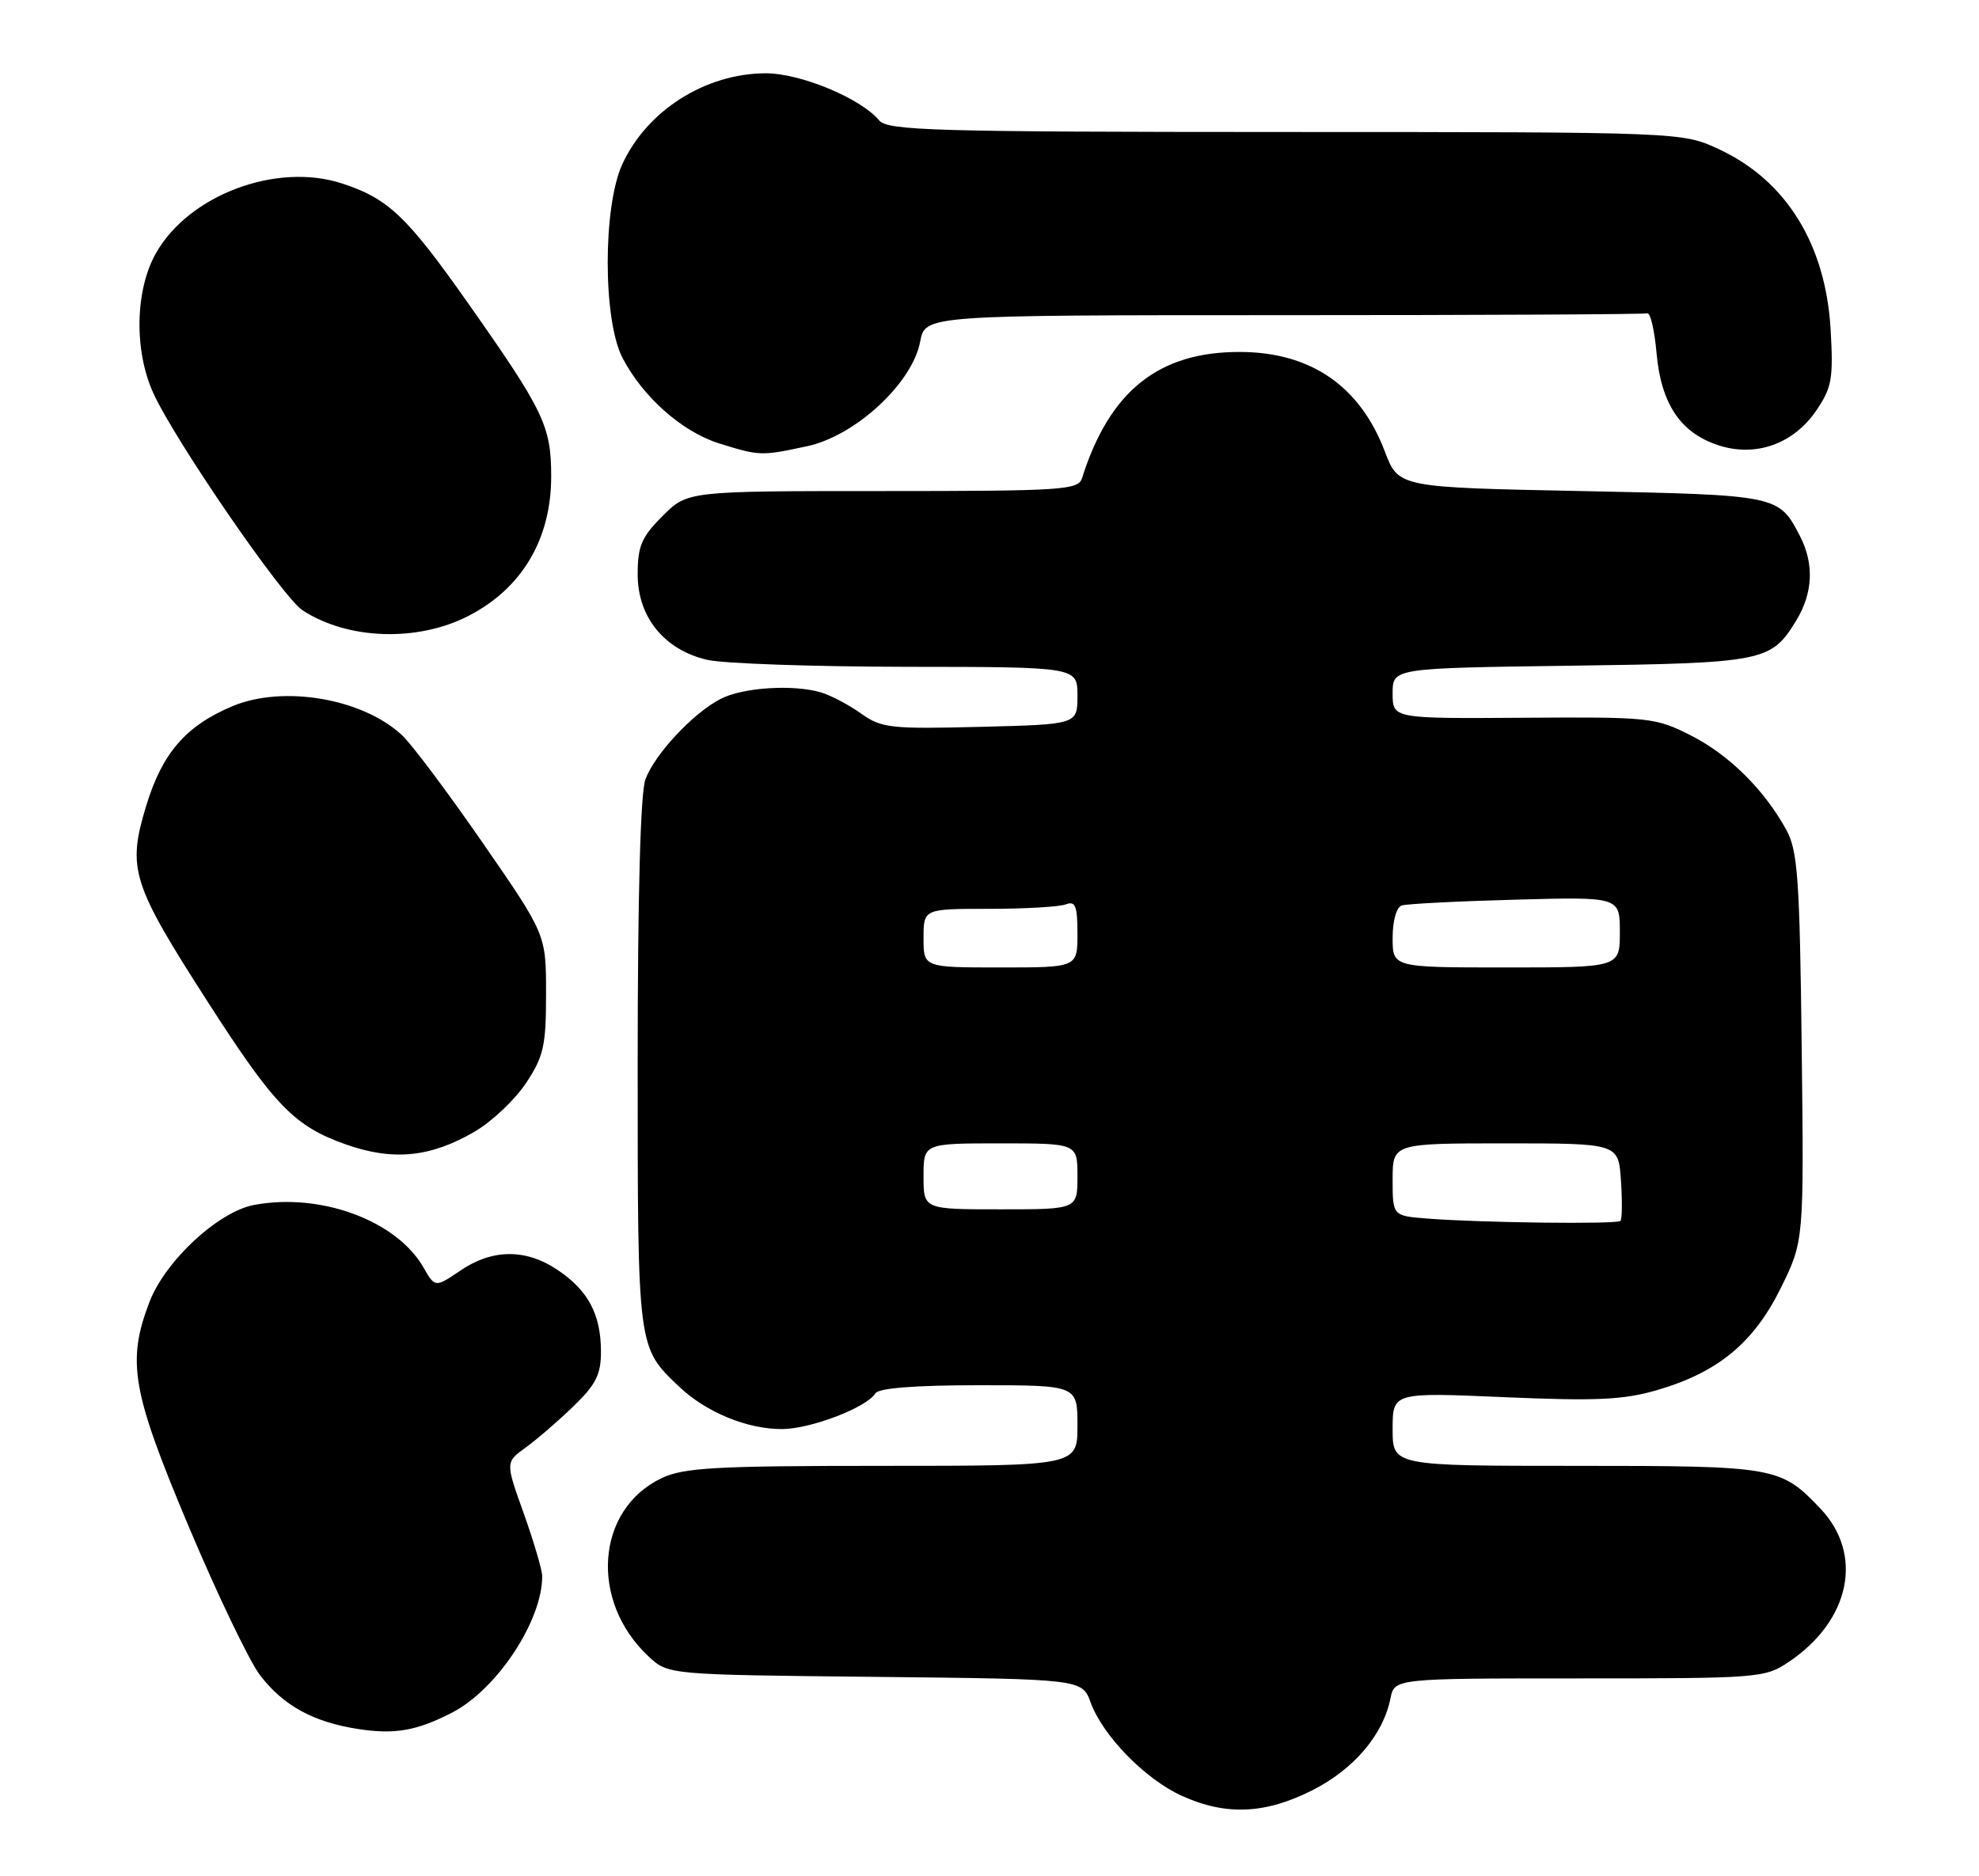 <?xml version="1.0" encoding="UTF-8" standalone="no"?>
<!DOCTYPE svg PUBLIC "-//W3C//DTD SVG 1.1//EN" "http://www.w3.org/Graphics/SVG/1.1/DTD/svg11.dtd" >
<svg xmlns="http://www.w3.org/2000/svg" xmlns:xlink="http://www.w3.org/1999/xlink" version="1.1" viewBox="0 0 270 256">
 <g >
 <path fill="currentColor"
d=" M 179.07 244.25 C 184.71 241.39 188.70 236.70 189.70 231.75 C 190.25 229.00 190.25 229.00 215.48 229.00 C 240.06 229.00 240.79 228.94 244.08 226.73 C 252.45 221.08 254.30 212.08 248.36 205.83 C 242.92 200.11 242.29 200.00 215.05 200.00 C 190.00 200.00 190.00 200.00 190.00 194.99 C 190.00 189.97 190.00 189.97 205.25 190.63 C 217.77 191.17 221.50 191.00 226.06 189.67 C 234.39 187.25 239.27 183.22 242.97 175.71 C 246.12 169.31 246.12 169.31 245.81 142.90 C 245.54 119.92 245.27 116.08 243.73 113.26 C 240.72 107.76 235.90 102.98 230.68 100.34 C 225.85 97.89 225.07 97.81 207.84 97.93 C 190.00 98.05 190.00 98.05 190.00 94.60 C 190.00 91.16 190.00 91.16 214.25 90.83 C 240.65 90.47 241.64 90.27 245.05 84.69 C 247.36 80.90 247.53 76.93 245.57 73.13 C 242.68 67.55 242.61 67.54 215.75 67.00 C 190.80 66.50 190.80 66.50 188.94 61.61 C 185.55 52.68 178.85 48.06 169.22 48.02 C 158.09 47.98 151.39 53.32 147.62 65.25 C 147.11 66.86 144.92 67.00 120.43 67.00 C 93.80 67.00 93.80 67.00 90.40 70.40 C 87.52 73.28 87.00 74.50 87.00 78.38 C 87.00 84.21 90.65 88.68 96.50 90.03 C 98.70 90.54 110.96 90.96 123.75 90.98 C 147.00 91.00 147.00 91.00 147.00 94.92 C 147.00 98.84 147.00 98.84 133.75 99.17 C 121.53 99.48 120.27 99.34 117.50 97.37 C 115.85 96.19 113.41 94.90 112.07 94.49 C 108.28 93.34 101.32 93.78 98.27 95.38 C 94.52 97.34 89.36 102.87 88.06 106.32 C 87.38 108.11 87.00 122.17 87.00 145.11 C 87.00 184.13 86.96 183.78 92.66 189.20 C 96.34 192.69 101.96 195.01 106.72 194.98 C 110.63 194.96 118.24 192.04 119.44 190.10 C 119.88 189.39 124.83 189.00 133.56 189.00 C 147.00 189.00 147.00 189.00 147.00 194.50 C 147.00 200.00 147.00 200.00 120.40 200.00 C 97.63 200.00 93.30 200.24 90.28 201.67 C 81.31 205.93 80.38 218.43 88.48 226.00 C 91.16 228.50 91.16 228.50 119.39 228.79 C 147.63 229.09 147.63 229.09 148.80 232.29 C 150.47 236.84 156.25 242.76 161.24 245.02 C 167.25 247.75 172.62 247.52 179.07 244.25 Z  M 61.71 233.65 C 67.83 230.48 74.04 221.05 73.97 215.00 C 73.96 214.18 72.83 210.35 71.46 206.50 C 68.95 199.50 68.95 199.50 71.72 197.50 C 73.24 196.40 76.18 193.87 78.24 191.87 C 81.32 188.89 82.00 187.54 81.99 184.37 C 81.97 179.31 80.25 176.08 76.09 173.28 C 71.76 170.36 67.19 170.38 62.82 173.35 C 59.36 175.69 59.36 175.69 57.77 172.92 C 54.09 166.52 43.74 162.70 34.67 164.40 C 29.77 165.32 22.53 172.04 20.38 177.67 C 17.28 185.80 17.98 189.83 25.75 208.29 C 29.64 217.52 34.01 226.63 35.46 228.54 C 38.65 232.72 42.75 234.97 48.90 235.91 C 53.88 236.68 56.89 236.14 61.71 233.65 Z  M 64.77 154.39 C 67.12 153.02 70.27 150.03 71.77 147.77 C 74.18 144.13 74.50 142.69 74.50 135.57 C 74.50 127.50 74.50 127.50 65.86 115.00 C 61.10 108.12 56.15 101.51 54.84 100.30 C 49.46 95.29 38.64 93.45 31.72 96.35 C 25.37 99.01 22.13 102.75 19.95 109.93 C 17.33 118.55 17.96 120.53 28.36 136.72 C 37.45 150.87 40.15 153.66 47.20 156.15 C 53.63 158.42 58.77 157.91 64.77 154.39 Z  M 63.90 84.04 C 71.21 80.29 75.20 73.57 75.20 65.00 C 75.20 58.12 74.21 56.07 63.80 41.28 C 55.49 29.48 52.94 27.07 46.63 25.02 C 37.70 22.12 25.77 26.60 21.28 34.54 C 18.43 39.56 18.27 47.80 20.91 53.62 C 23.85 60.09 38.53 81.46 41.27 83.26 C 47.42 87.29 56.93 87.62 63.90 84.04 Z  M 110.12 60.88 C 116.71 59.47 124.48 52.28 125.54 46.61 C 126.22 43.00 126.22 43.00 175.11 43.00 C 202.00 43.00 224.34 42.89 224.75 42.75 C 225.16 42.61 225.73 45.06 226.01 48.19 C 226.62 55.06 229.25 59.02 234.35 60.72 C 239.46 62.44 244.67 60.61 247.81 56.00 C 249.92 52.89 250.14 51.66 249.76 45.00 C 249.09 33.35 243.71 24.64 234.54 20.37 C 229.50 18.02 229.50 18.02 175.37 18.01 C 127.30 18.00 121.10 17.82 119.94 16.42 C 117.45 13.42 109.22 10.00 104.50 10.00 C 96.25 10.00 88.22 15.10 84.88 22.46 C 82.24 28.28 82.26 43.64 84.91 48.79 C 87.67 54.14 93.06 58.92 98.12 60.50 C 103.64 62.22 103.83 62.23 110.12 60.88 Z  M 194.75 166.26 C 190.00 165.89 190.00 165.89 190.00 160.95 C 190.00 156.00 190.00 156.00 205.40 156.00 C 220.81 156.00 220.81 156.00 221.15 161.08 C 221.34 163.88 221.31 166.35 221.08 166.58 C 220.61 167.06 201.93 166.83 194.75 166.26 Z  M 126.00 160.50 C 126.00 156.00 126.00 156.00 136.50 156.00 C 147.00 156.00 147.00 156.00 147.00 160.50 C 147.00 165.00 147.00 165.00 136.50 165.00 C 126.00 165.00 126.00 165.00 126.00 160.50 Z  M 126.00 128.00 C 126.00 124.00 126.00 124.00 134.92 124.00 C 139.82 124.00 144.55 123.73 145.42 123.39 C 146.72 122.89 147.00 123.60 147.00 127.39 C 147.00 132.00 147.00 132.00 136.50 132.00 C 126.00 132.00 126.00 132.00 126.00 128.00 Z  M 190.00 127.97 C 190.00 125.62 190.52 123.77 191.25 123.54 C 191.94 123.32 198.91 122.96 206.75 122.75 C 221.00 122.36 221.00 122.36 221.00 127.18 C 221.00 132.00 221.00 132.00 205.50 132.00 C 190.00 132.00 190.00 132.00 190.00 127.97 Z "/>
</g>
</svg>